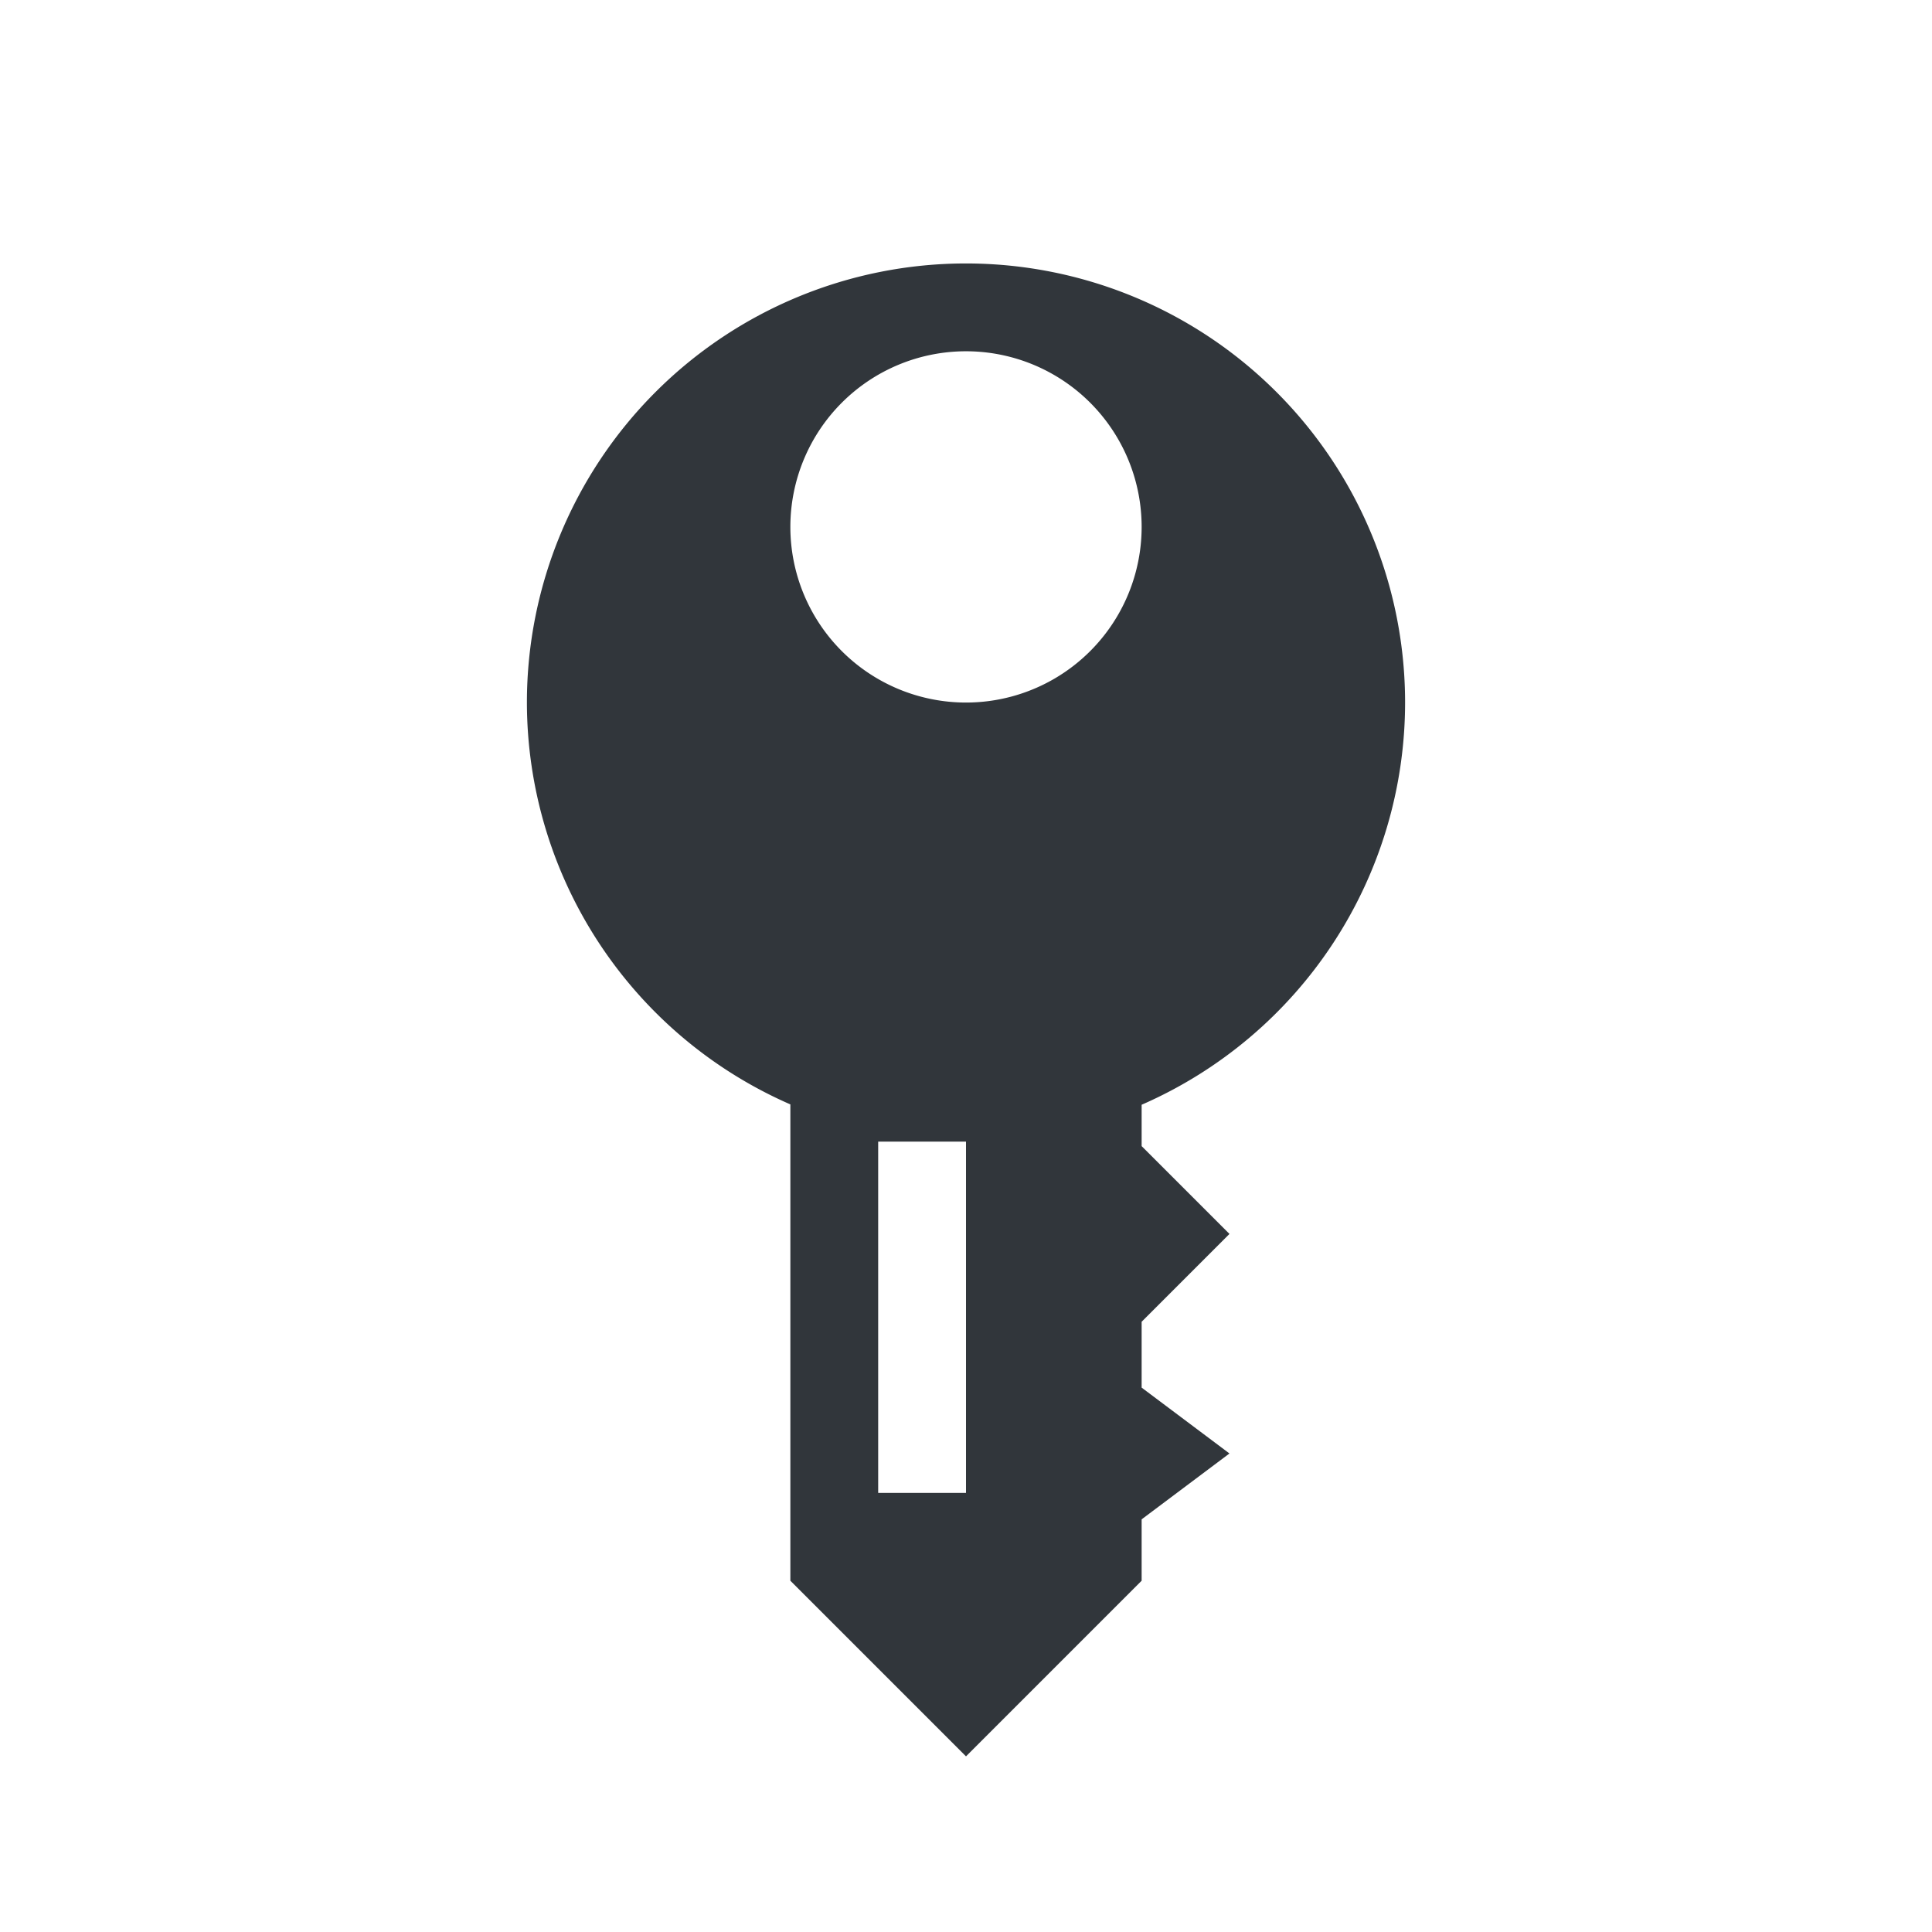 <svg height="22" width="22" xmlns="http://www.w3.org/2000/svg"><path d="m11 3a5 5 0 0 0 -5 5 5 5 0 0 0 3 4.576v5.424l2 2 2-2v-.699l1-.75-1-.75v-.75l1-1-1-1v-.471a5 5 0 0 0 3-4.58 5 5 0 0 0 -5-5zm0 1a2 2 0 0 1 2 2 2 2 0 0 1 -2 2 2 2 0 0 1 -2-2 2 2 0 0 1 2-2zm-1 9h1v4h-1z" fill="#31363b"/></svg>